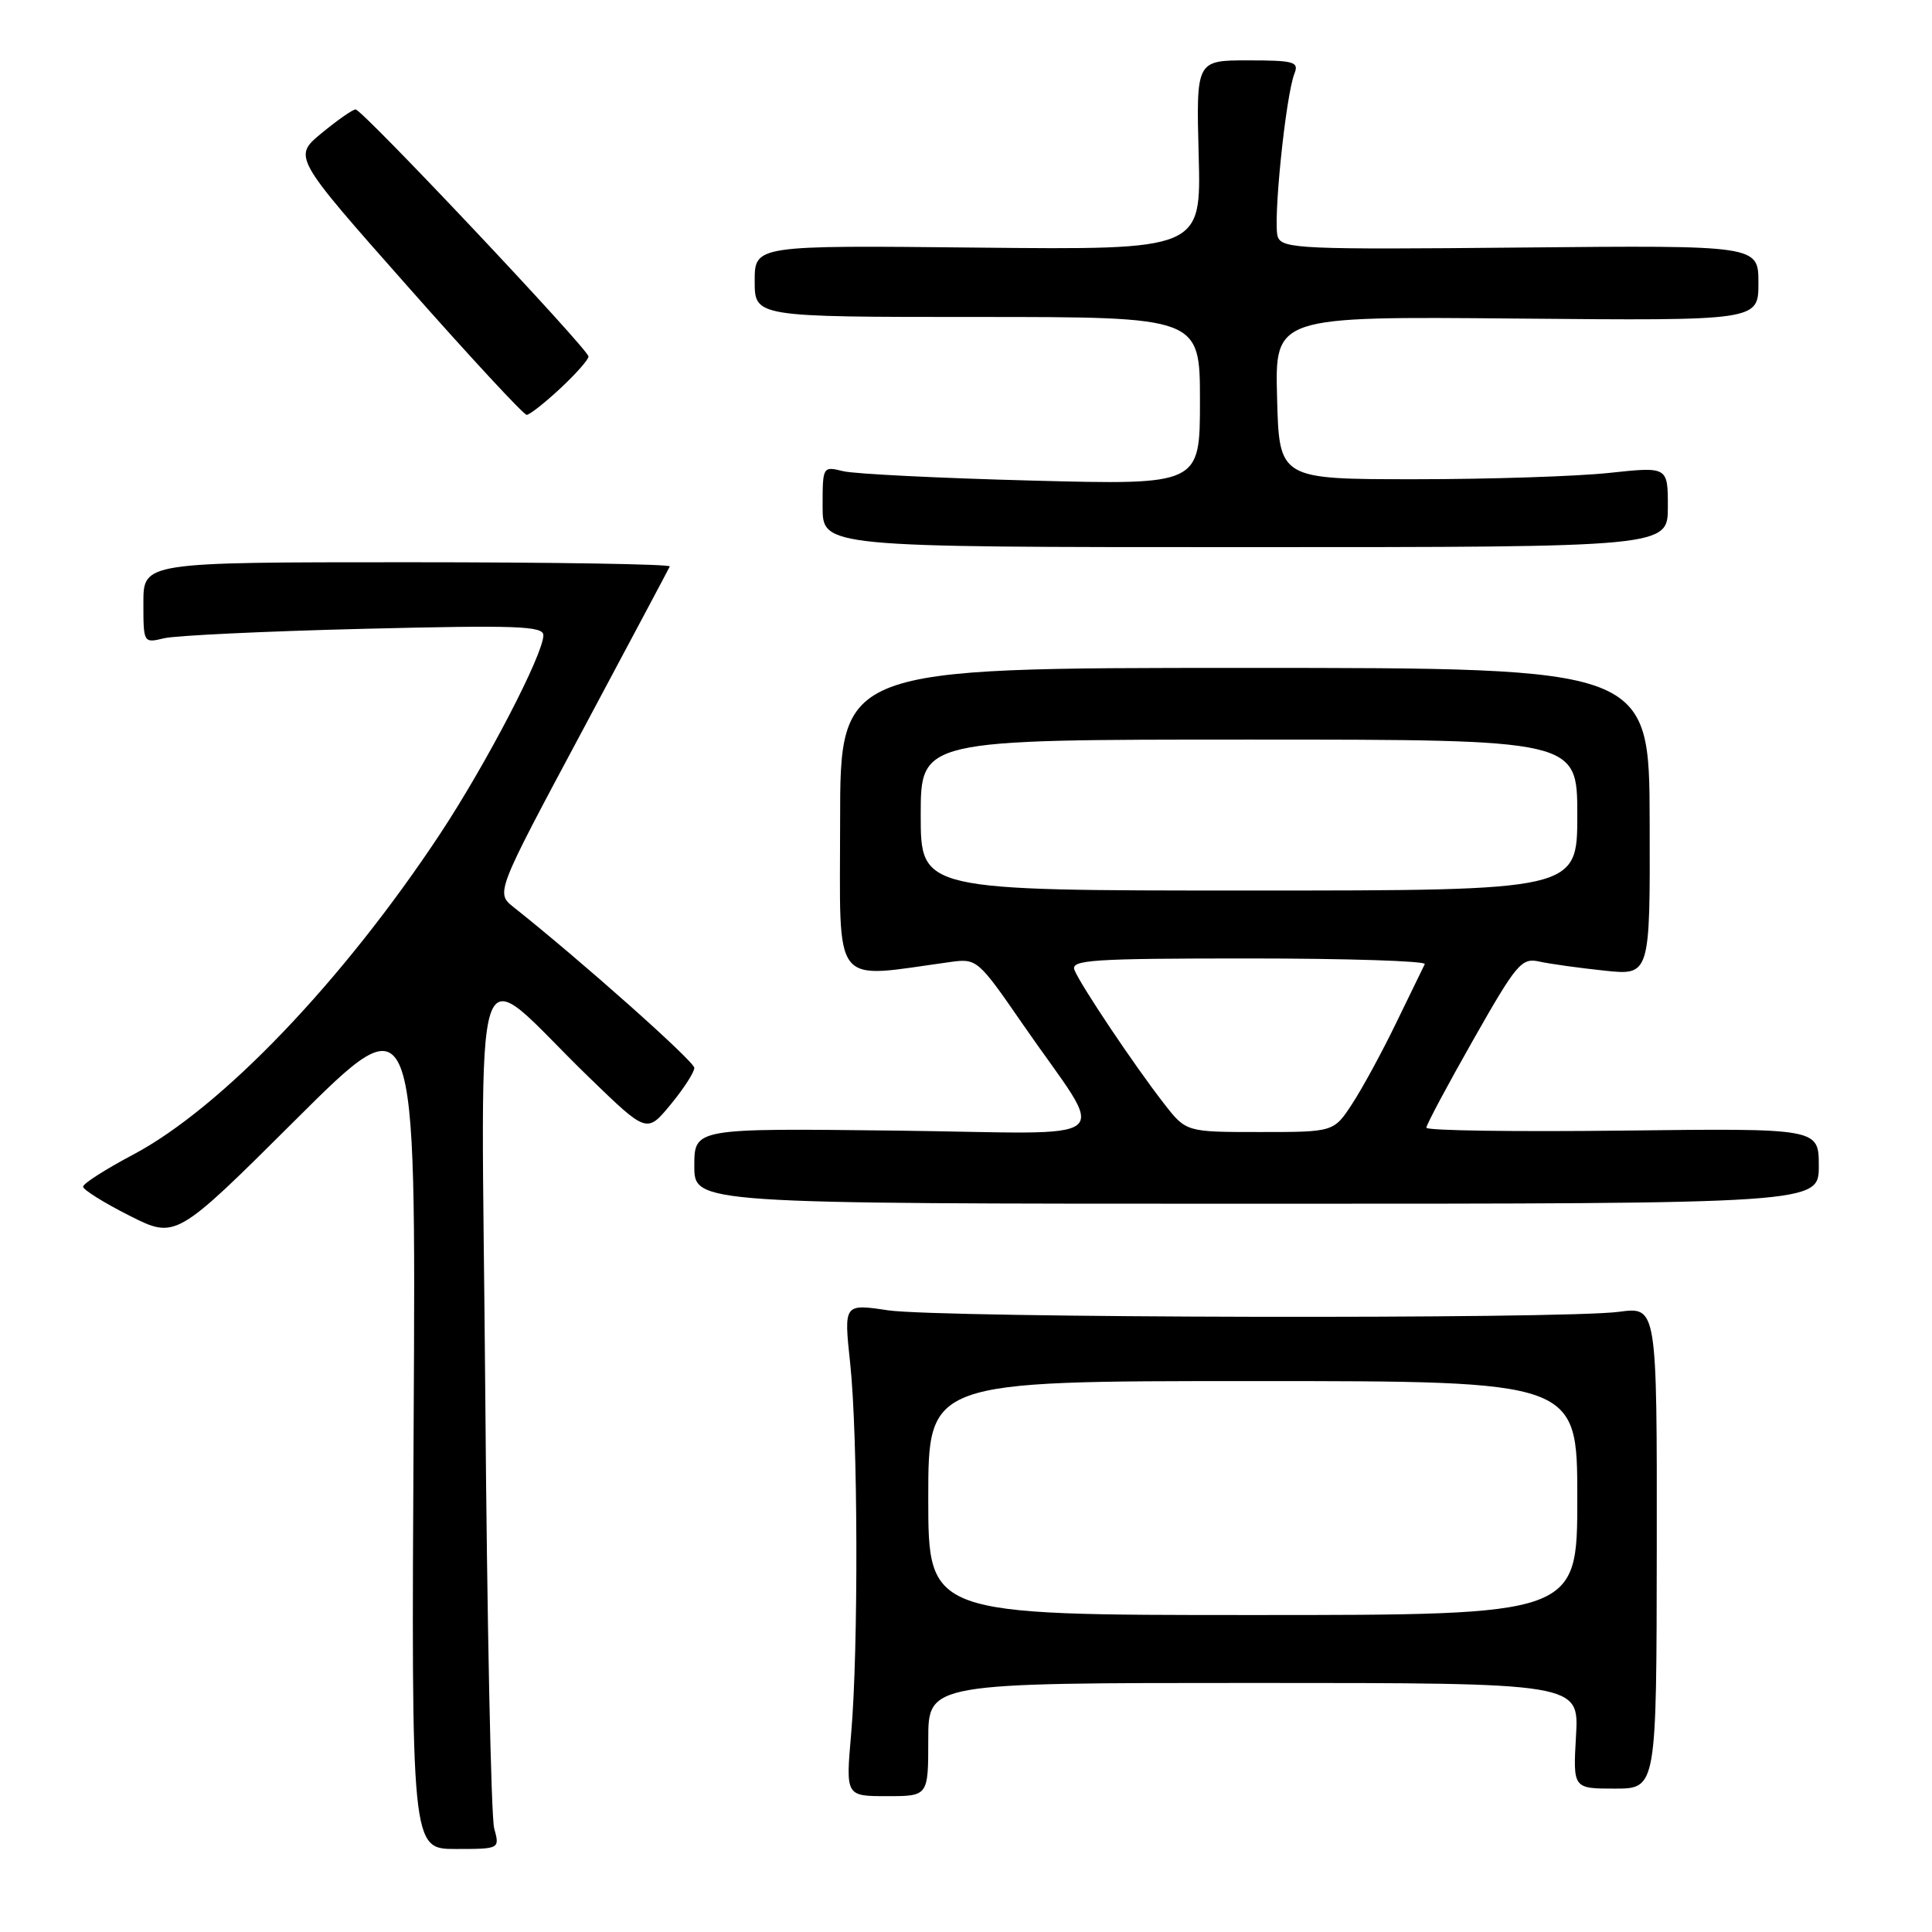 <?xml version="1.0" encoding="UTF-8" standalone="no"?>
<!DOCTYPE svg PUBLIC "-//W3C//DTD SVG 1.1//EN" "http://www.w3.org/Graphics/SVG/1.1/DTD/svg11.dtd" >
<svg xmlns="http://www.w3.org/2000/svg" xmlns:xlink="http://www.w3.org/1999/xlink" version="1.1" viewBox="0 0 256 256">
 <g >
 <path fill="currentColor"
d=" M 65.48 242.25 C 65.07 240.74 64.53 214.75 64.30 184.50 C 63.80 121.92 62.03 127.27 78.11 142.81 C 85.71 150.17 85.71 150.17 88.86 146.36 C 90.59 144.26 92.00 142.08 92.00 141.50 C 92.00 140.64 77.00 127.30 68.09 120.23 C 65.67 118.32 65.67 118.32 77.09 96.97 C 83.36 85.22 88.61 75.37 88.75 75.06 C 88.89 74.75 73.25 74.50 54.00 74.50 C 19.00 74.50 19.00 74.50 19.00 79.87 C 19.00 85.22 19.01 85.23 21.75 84.57 C 23.26 84.21 35.19 83.64 48.25 83.32 C 68.50 82.82 72.00 82.95 72.00 84.17 C 72.00 86.69 64.46 101.19 58.31 110.50 C 45.41 130.01 29.35 146.79 17.63 153.00 C 13.99 154.93 11.01 156.83 11.01 157.24 C 11.00 157.64 13.77 159.37 17.15 161.08 C 23.30 164.18 23.30 164.18 39.21 148.34 C 55.12 132.50 55.12 132.50 54.81 188.75 C 54.50 245.00 54.50 245.00 60.37 245.00 C 66.23 245.00 66.23 245.00 65.48 242.25 Z  M 123.00 230.50 C 123.00 223.00 123.00 223.00 166.11 223.00 C 209.23 223.00 209.23 223.00 208.83 230.00 C 208.43 237.00 208.43 237.00 213.97 237.00 C 219.50 237.00 219.50 237.00 219.53 205.07 C 219.56 173.15 219.56 173.15 214.53 173.82 C 207.13 174.82 124.49 174.65 117.65 173.62 C 111.81 172.75 111.81 172.75 112.65 180.62 C 113.69 190.24 113.76 218.50 112.78 229.75 C 112.06 238.00 112.06 238.00 117.53 238.00 C 123.00 238.00 123.00 238.00 123.00 230.50 Z  M 241.00 154.50 C 241.00 149.50 241.00 149.50 215.00 149.81 C 200.70 149.98 189.00 149.81 189.00 149.43 C 189.00 149.04 191.79 143.81 195.21 137.79 C 200.96 127.66 201.61 126.89 203.96 127.41 C 205.36 127.72 209.23 128.26 212.57 128.61 C 218.65 129.26 218.65 129.26 218.59 108.88 C 218.54 88.50 218.54 88.50 164.93 88.50 C 111.32 88.50 111.32 88.50 111.32 108.85 C 111.32 131.32 110.00 129.65 126.00 127.46 C 129.43 126.99 129.63 127.17 135.50 135.68 C 146.83 152.10 149.14 150.17 118.64 149.81 C 92.00 149.50 92.00 149.50 92.00 154.50 C 92.00 159.50 92.00 159.50 166.50 159.50 C 241.00 159.50 241.00 159.50 241.00 154.50 Z  M 221.00 67.16 C 221.00 61.83 221.00 61.83 213.25 62.66 C 208.99 63.12 197.40 63.50 187.50 63.50 C 169.50 63.50 169.50 63.50 169.22 52.71 C 168.93 41.92 168.93 41.92 200.97 42.21 C 233.00 42.50 233.00 42.50 233.00 37.50 C 233.00 32.50 233.00 32.50 201.49 32.80 C 172.56 33.08 169.92 32.97 169.32 31.40 C 168.63 29.60 170.35 12.73 171.52 9.75 C 172.14 8.19 171.48 8.00 165.36 8.00 C 158.50 8.00 158.50 8.00 158.83 20.55 C 159.17 33.11 159.17 33.11 129.58 32.81 C 100.00 32.50 100.00 32.50 100.00 37.25 C 100.00 42.00 100.00 42.00 129.50 42.00 C 159.00 42.00 159.00 42.00 159.00 53.13 C 159.00 64.26 159.00 64.26 136.75 63.68 C 124.51 63.36 113.26 62.80 111.75 62.44 C 109.01 61.77 109.00 61.78 109.00 67.13 C 109.00 72.50 109.00 72.50 165.00 72.50 C 221.00 72.50 221.00 72.50 221.00 67.16 Z  M 74.25 51.46 C 76.31 49.54 77.99 47.64 77.98 47.24 C 77.95 46.26 48.01 14.50 47.12 14.50 C 46.74 14.50 44.72 15.91 42.63 17.63 C 38.82 20.77 38.82 20.77 53.96 37.88 C 62.28 47.30 69.41 54.99 69.79 54.97 C 70.18 54.96 72.19 53.38 74.25 51.46 Z  M 123.00 198.50 C 123.00 183.00 123.00 183.00 166.00 183.00 C 209.00 183.00 209.00 183.00 209.00 198.50 C 209.00 214.00 209.00 214.00 166.00 214.00 C 123.00 214.00 123.00 214.00 123.00 198.50 Z  M 154.25 146.25 C 150.36 141.26 143.10 130.42 142.37 128.52 C 141.86 127.19 144.69 127.00 165.48 127.00 C 178.51 127.00 189.00 127.34 188.79 127.75 C 188.58 128.16 186.89 131.65 185.02 135.50 C 183.16 139.35 180.53 144.19 179.18 146.25 C 176.73 150.00 176.73 150.00 166.95 150.00 C 157.17 150.00 157.17 150.00 154.25 146.25 Z  M 122.00 108.00 C 122.00 98.00 122.00 98.00 165.50 98.00 C 209.00 98.00 209.00 98.00 209.00 108.00 C 209.00 118.00 209.00 118.00 165.50 118.00 C 122.00 118.00 122.00 118.00 122.00 108.00 Z "/>
</g>
</svg>